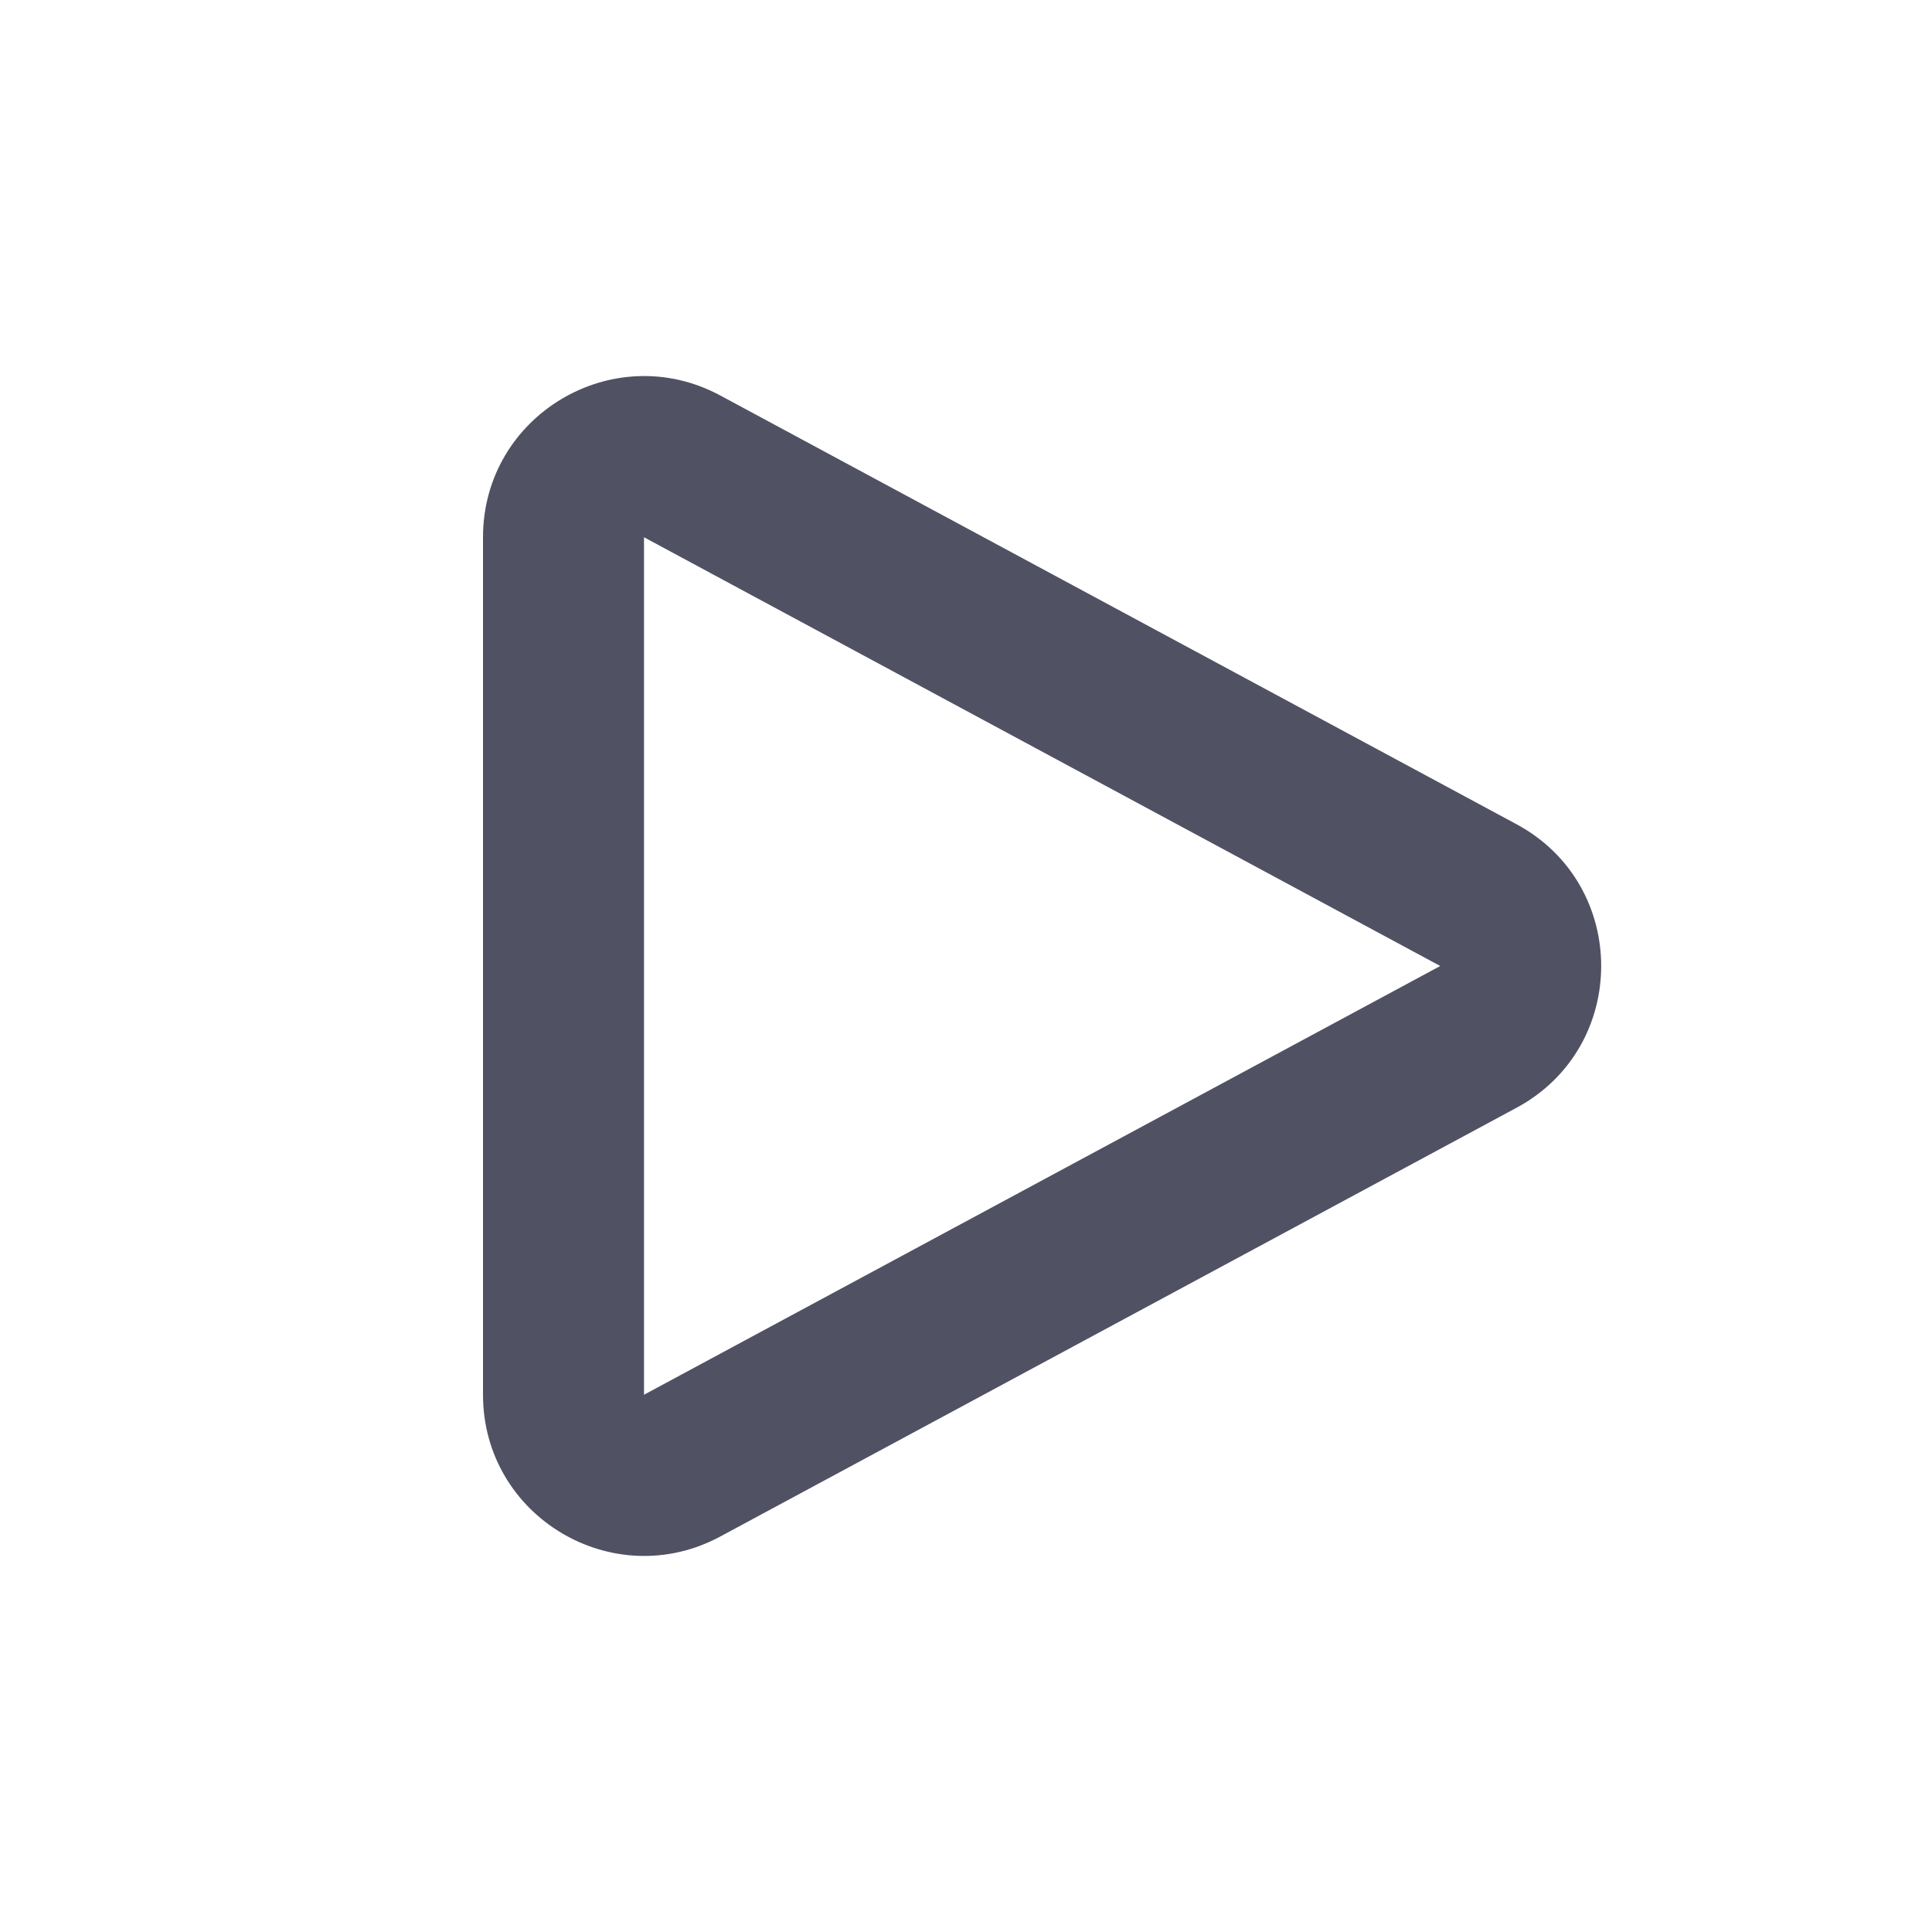 <svg width="24" height="24" viewBox="0 0 24 24" fill="none" xmlns="http://www.w3.org/2000/svg">
<path d="M6 6.674C6 5.161 7.616 4.196 8.948 4.913L18.839 10.239C20.241 10.994 20.241 13.006 18.839 13.761L8.948 19.087C7.616 19.804 6 18.839 6 17.326V6.674ZM17.891 12L8 6.674V17.326L17.891 12Z" fill="#515164"/>
</svg>
